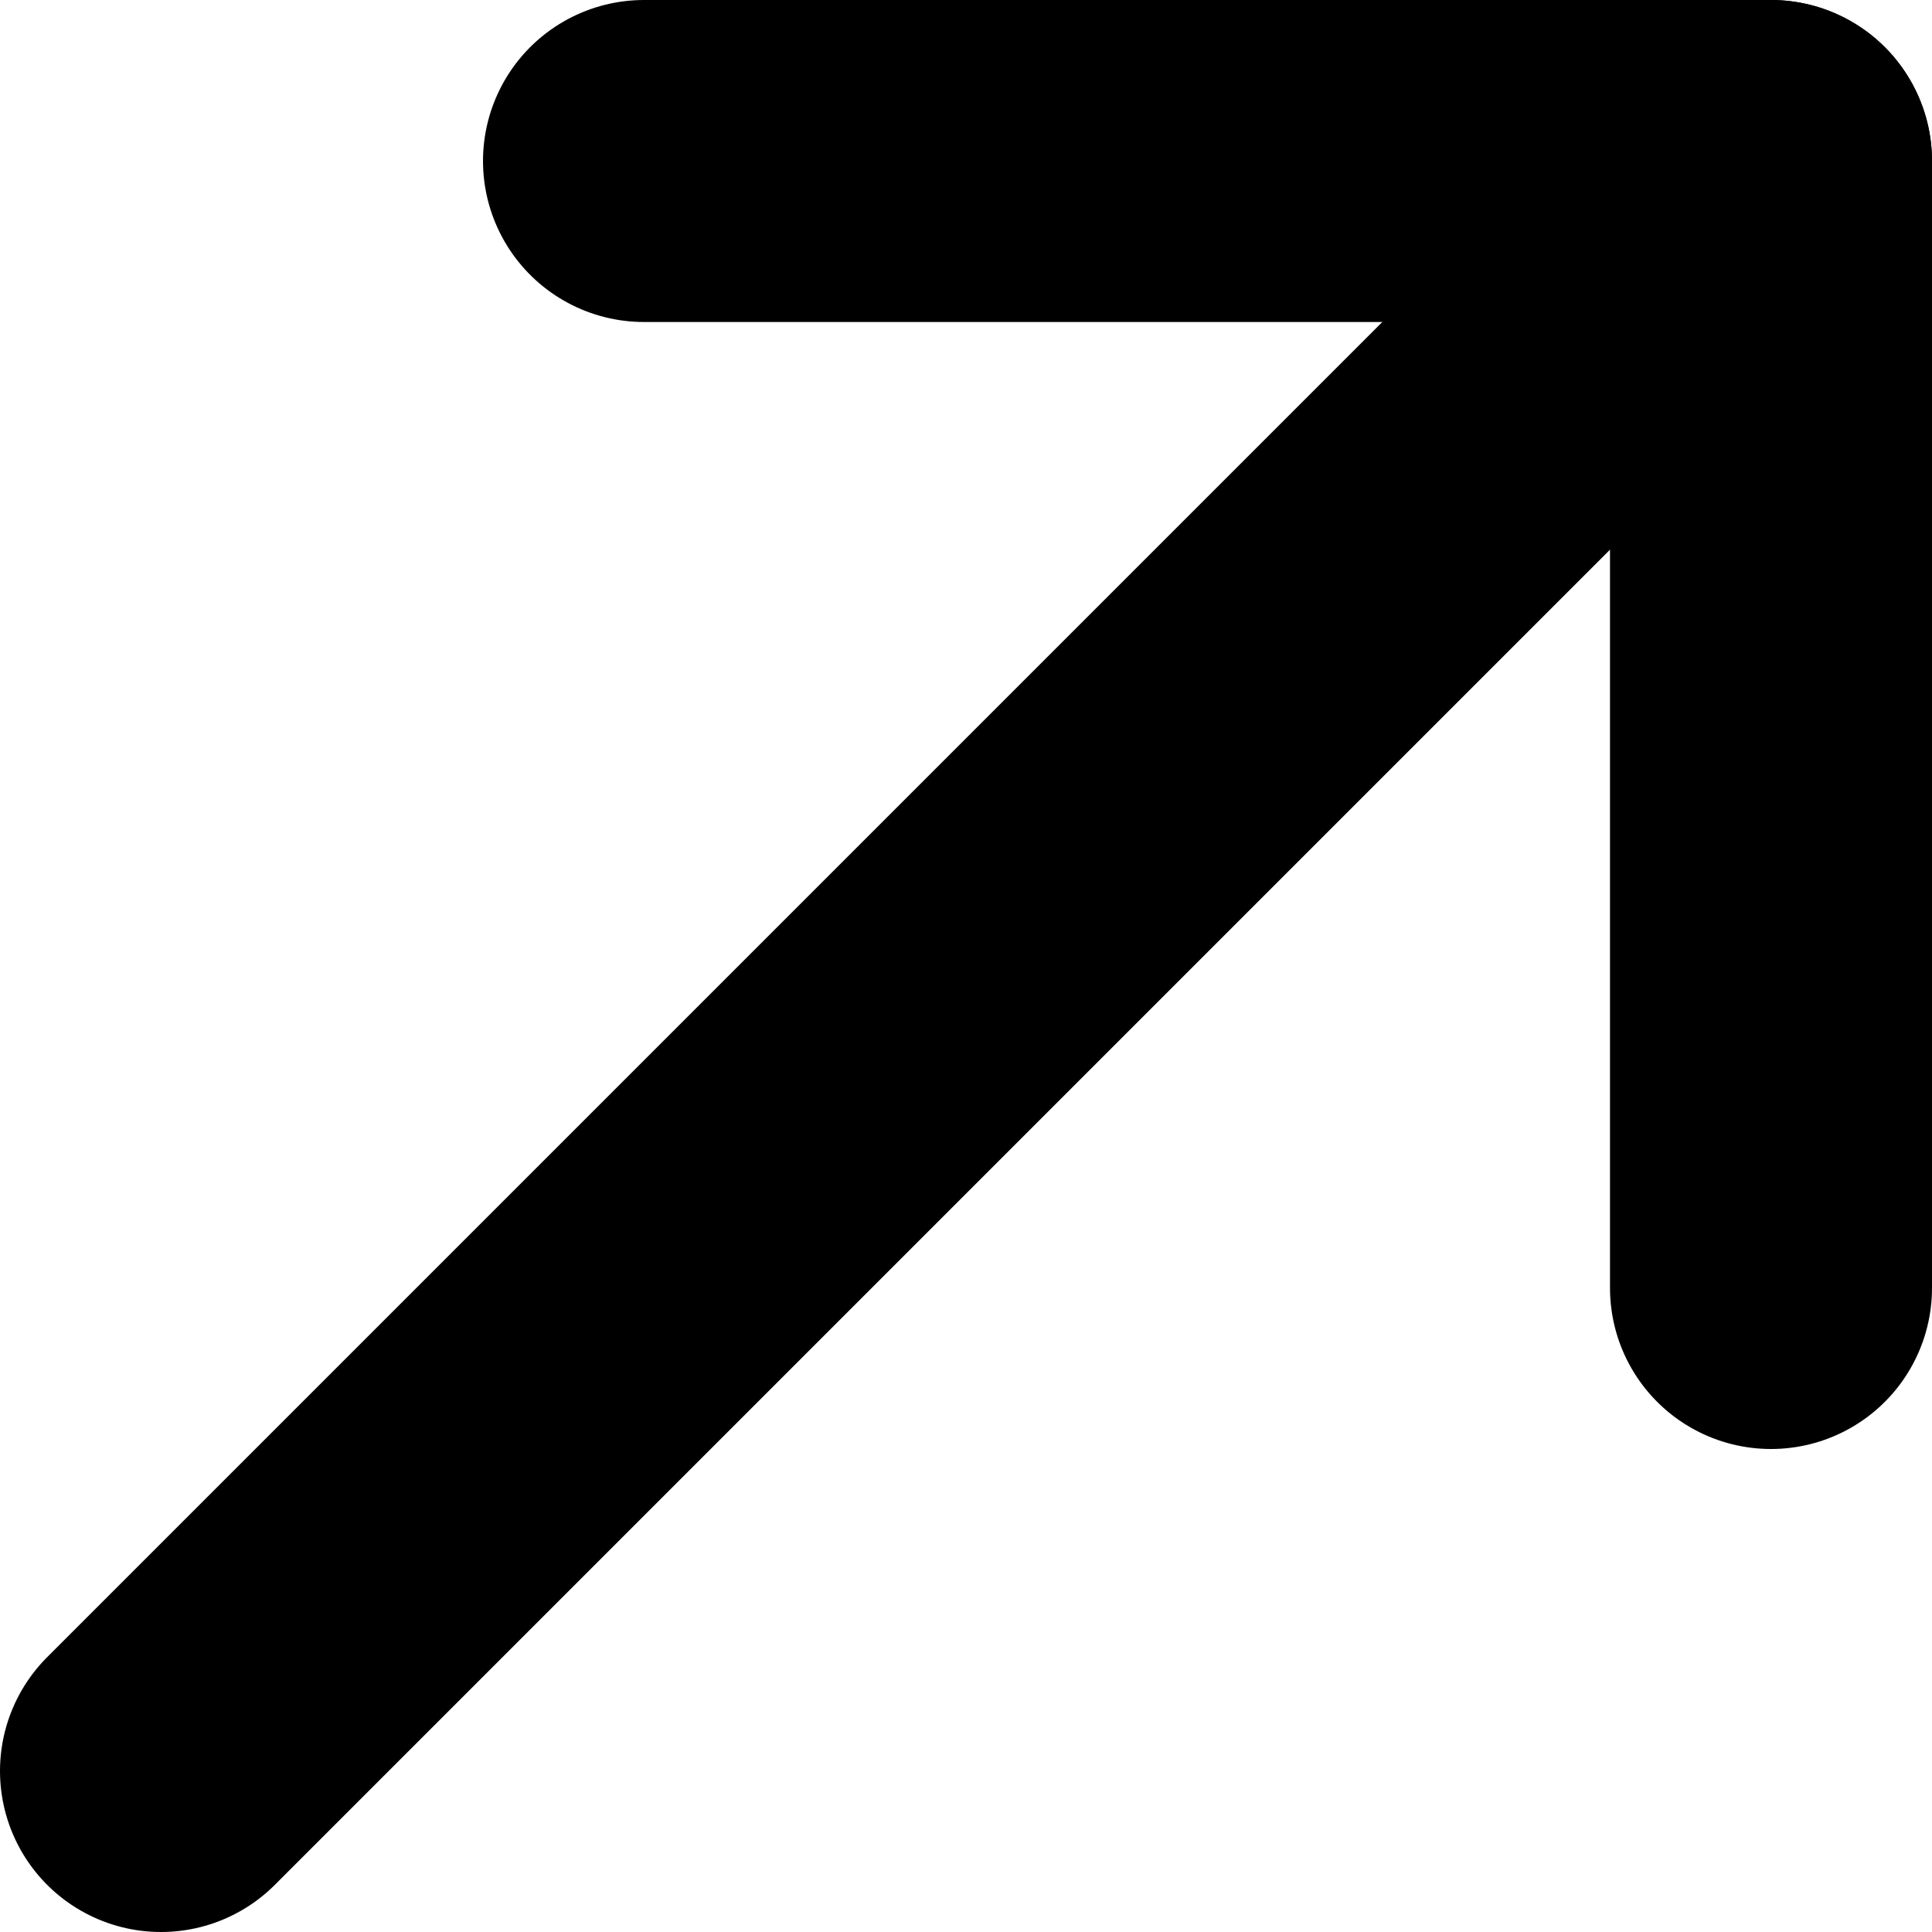 <?xml version="1.0"?>
<svg fill="none" height="12" stroke="currentColor" stroke-linecap="round" stroke-linejoin="round" stroke-width="2" viewBox="0 0 12 12" width="12" xmlns="http://www.w3.org/2000/svg">
	<line x1="1" y1="11" x2="11" y2="1"/>
	<polyline points="4 1 11 1 11 8" />
</svg>
